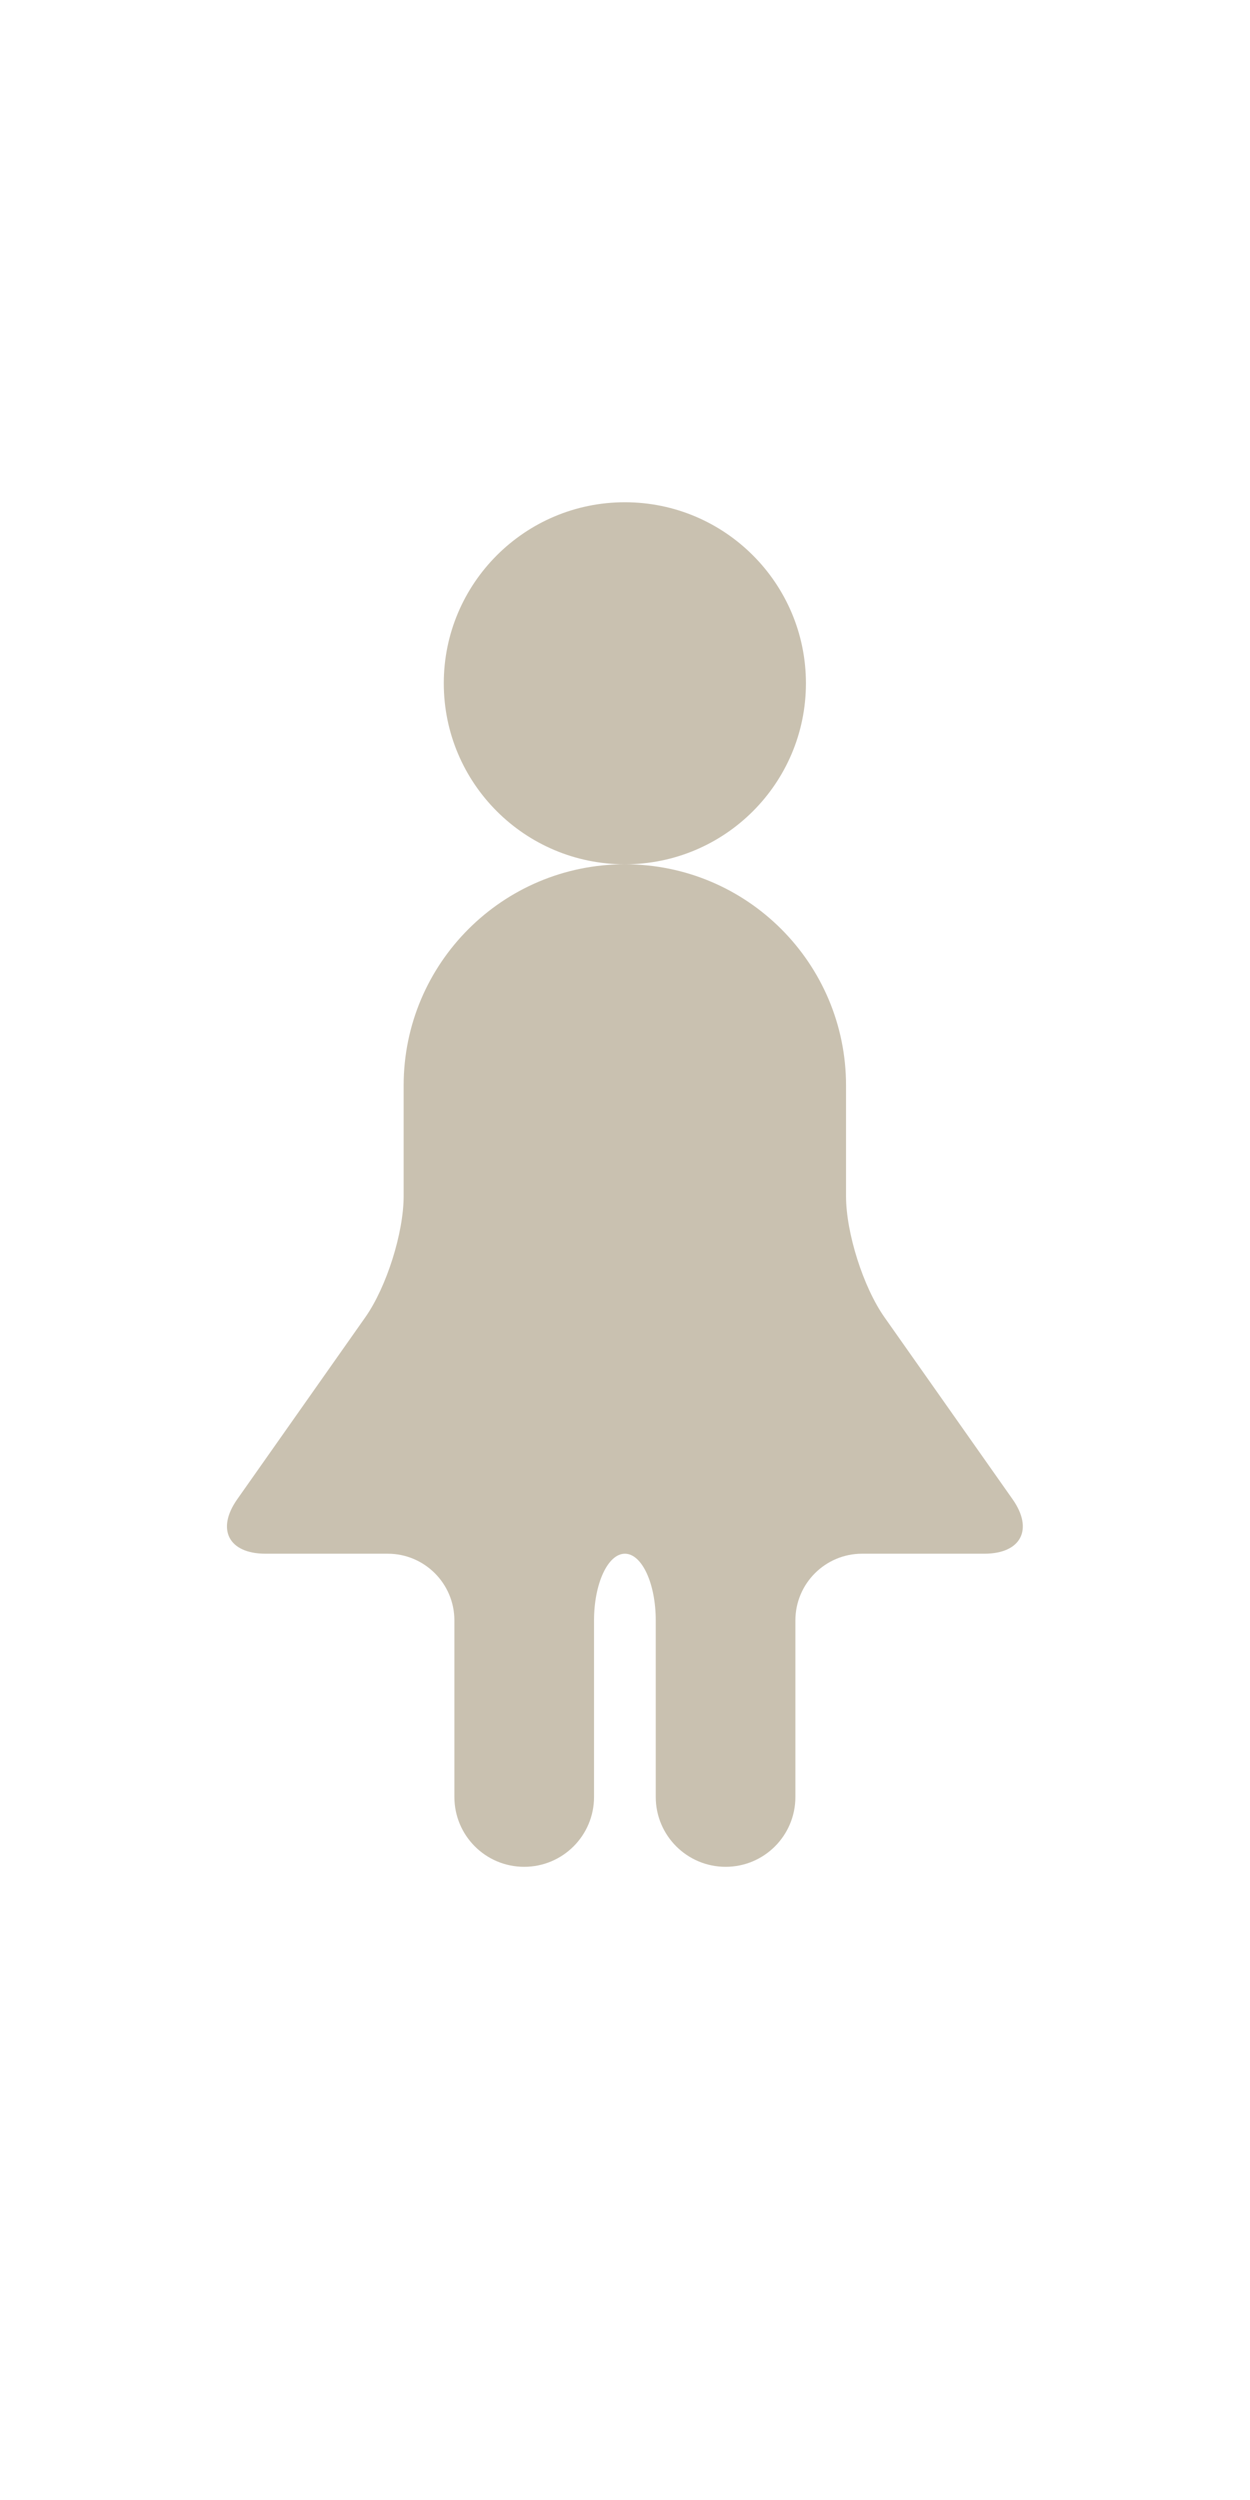 <?xml version="1.0" encoding="utf-8"?>
<!-- Generator: Adobe Illustrator 17.0.0, SVG Export Plug-In . SVG Version: 6.00 Build 0)  -->
<!DOCTYPE svg PUBLIC "-//W3C//DTD SVG 1.0//EN" "http://www.w3.org/TR/2001/REC-SVG-20010904/DTD/svg10.dtd">
<svg version="1.0" id="Layer_1" xmlns="http://www.w3.org/2000/svg" xmlns:xlink="http://www.w3.org/1999/xlink" x="0px" y="0px"
	 width="35px" height="70px" viewBox="0.25 0 35 70" enable-background="new 0.25 0 35 70" xml:space="preserve">
<g id="XMLID_22_">
	<path fill="#C9C1B0" d="M22.816,19.132c0-2.797-2.271-5.069-5.07-5.069c-2.798,0-5.07,2.272-5.07,5.069
		c0,2.8,2.272,5.068,5.07,5.068C20.545,24.2,22.816,21.932,22.816,19.132z M23.939,33.492v-3.098c0-3.42-2.771-6.194-6.193-6.194
		c-3.42,0-6.194,2.774-6.194,6.194v3.098c0,1.029-0.479,2.547-1.073,3.391L6.892,41.98c-0.592,0.842-0.24,1.524,0.792,1.524h3.423
		c1.03,0,1.866,0.837,1.866,1.868v4.943c0,1.081,0.874,1.956,1.954,1.956s1.956-0.875,1.956-1.956v-4.943
		c0-1.031,0.388-1.868,0.864-1.868c0.478,0,0.864,0.837,0.864,1.868v4.943c0,1.081,0.878,1.956,1.957,1.956
		c1.08,0,1.953-0.875,1.953-1.956v-4.943c0-1.031,0.836-1.868,1.867-1.868h3.424c1.029,0,1.382-0.683,0.791-1.524l-3.588-5.097
		C24.421,36.039,23.939,34.522,23.939,33.492z"/>
</g>
</svg>
